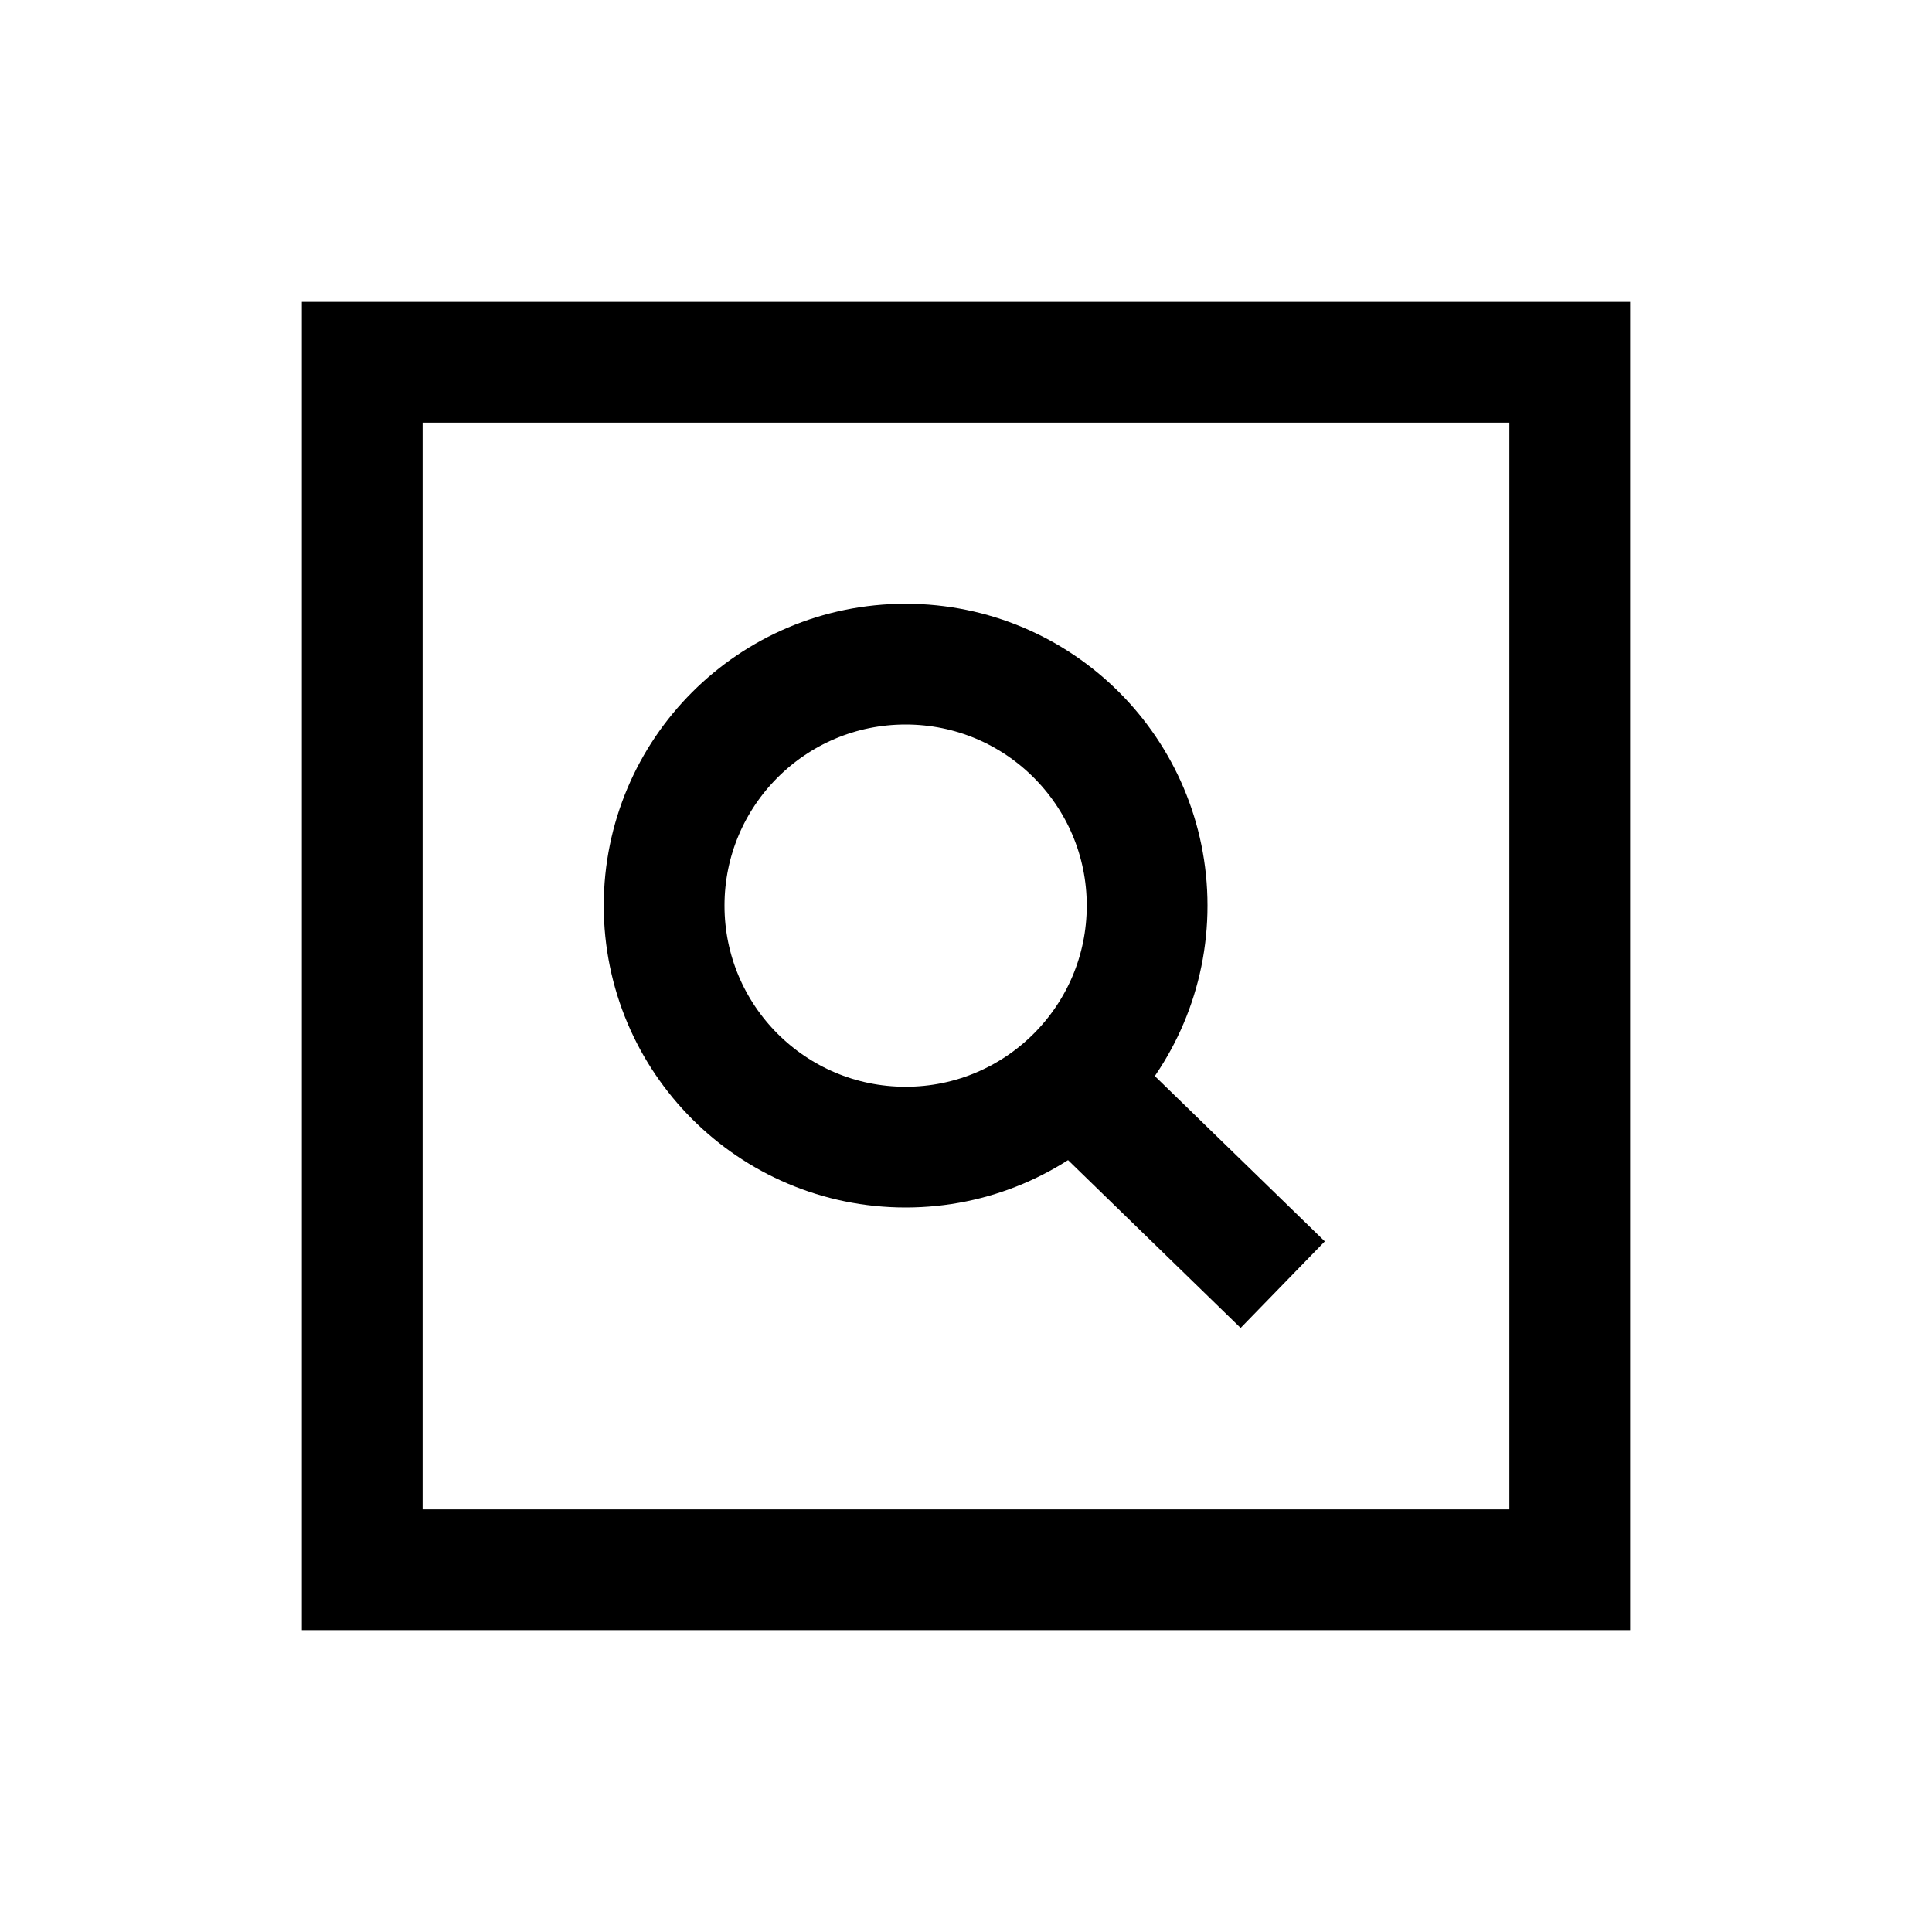 <?xml version="1.0" encoding="iso-8859-1"?>
<!-- Generator: Adobe Illustrator 19.1.1, SVG Export Plug-In . SVG Version: 6.00 Build 0)  -->
<svg version="1.1" id="Layer_1" xmlns="http://www.w3.org/2000/svg" xmlns:xlink="http://www.w3.org/1999/xlink" x="0px" y="0px"
	 viewBox="0 0 32 32" style="enable-background:new 0 0 32 32;" xml:space="preserve">
<rect x="6" y="6" style="fill:none;stroke:#000000;stroke-width:2;stroke-miterlimit:10;" width="20" height="20"/>
<circle style="fill:none;stroke:#000000;stroke-width:2;stroke-miterlimit:10;" cx="15" cy="15" r="4"/>
<line style="fill:none;stroke:#000000;stroke-width:2;stroke-miterlimit:10;" x1="17.875" y1="18" x2="21.246" y2="21.278"/>
</svg>
